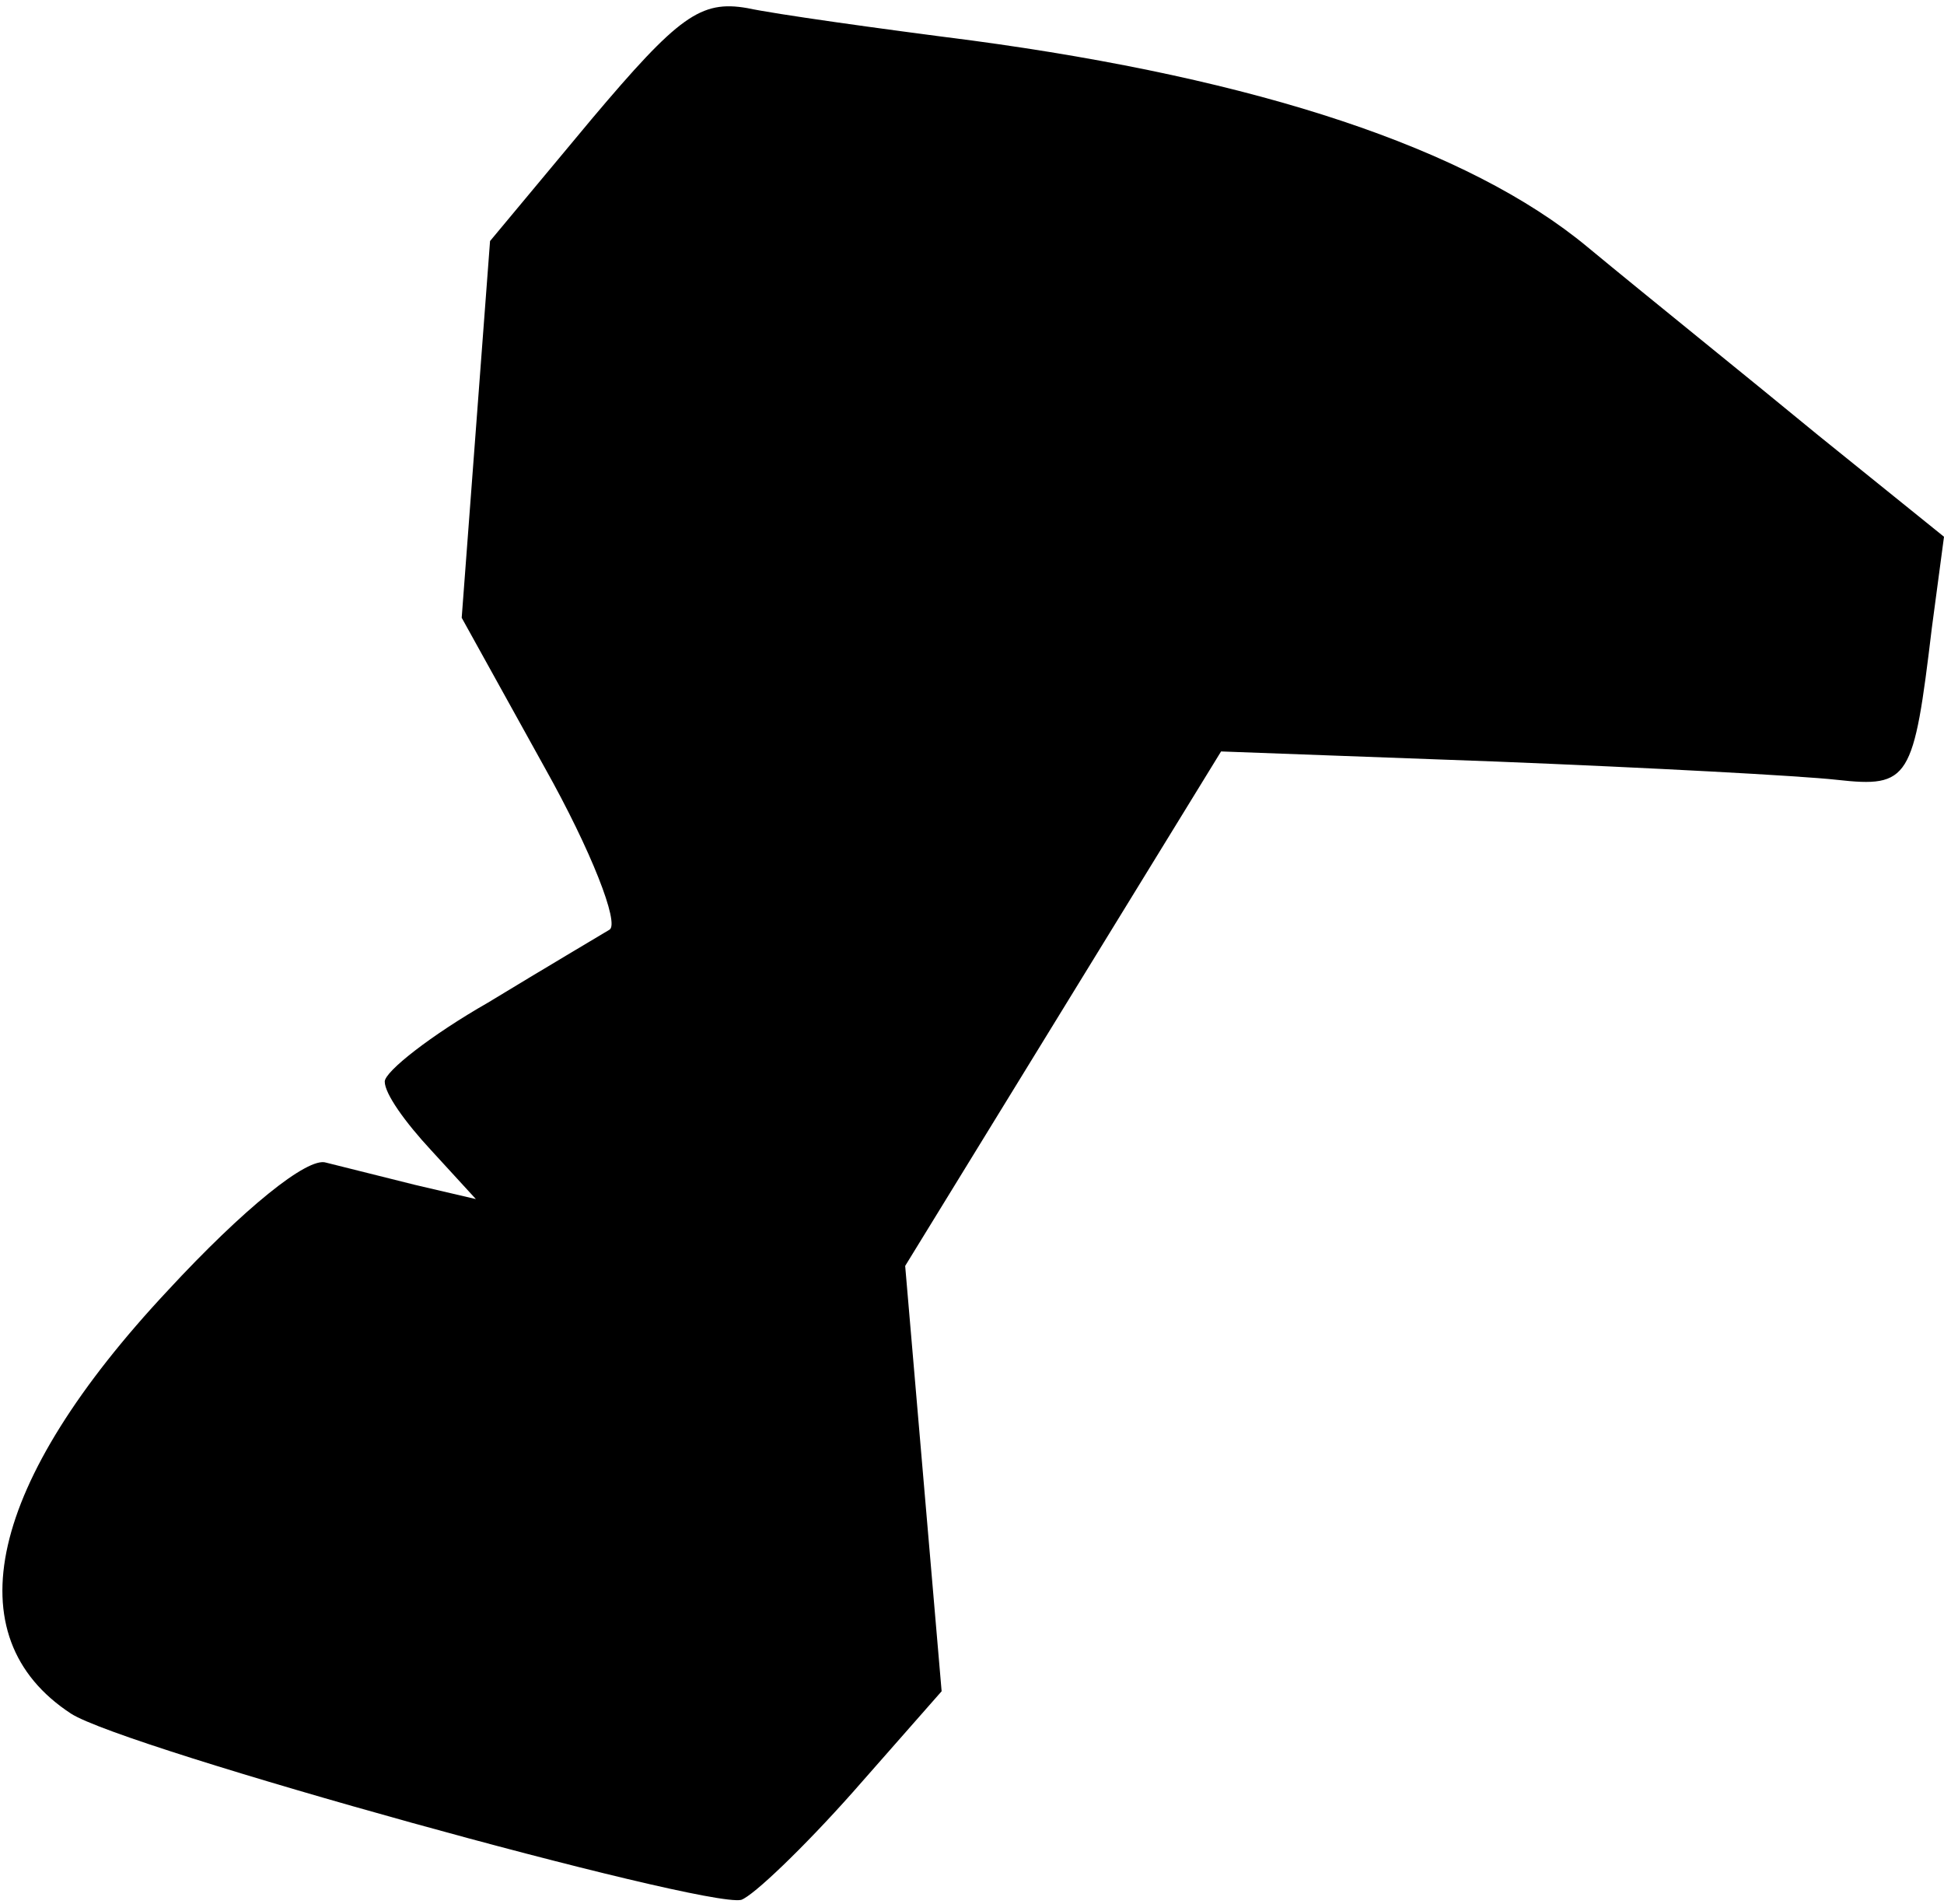 <?xml version="1.0" standalone="no"?>
<!DOCTYPE svg PUBLIC "-//W3C//DTD SVG 20010904//EN"
 "http://www.w3.org/TR/2001/REC-SVG-20010904/DTD/svg10.dtd">
<svg version="1.0" xmlns="http://www.w3.org/2000/svg"
 width="96pt" height="94pt" viewBox="0 0 96 94"
 preserveAspectRatio="xMidYMid meet">
<g transform="translate(0,94) scale(0.1,-0.1)"
fill="#000000" stroke="none">
<path fill="#000000" stroke="none" d="M292 881 l-50 -60 -7 -93 -7 -93 41
-74 c23 -41 37 -77 32 -80 -5 -3 -32 -19 -60 -36 -28 -16 -51 -34 -51 -39 0
-6 10 -20 23 -34 l22 -24 -30 7 c-16 4 -36 9 -44 11 -9 3 -41 -23 -78 -63 -89
-95 -106 -171 -48 -209 26 -17 312 -96 331 -92 6 2 31 26 55 53 l44 50 -9 105
-9 105 78 127 78 127 136 -5 c75 -3 150 -7 168 -9 36 -4 38 0 47 75 l6 45 -62
50 c-34 28 -85 69 -114 93 -59 49 -163 83 -304 102 -47 6 -97 13 -111 16 -23
4 -34 -4 -77 -55z"/>
</g>
</svg>

